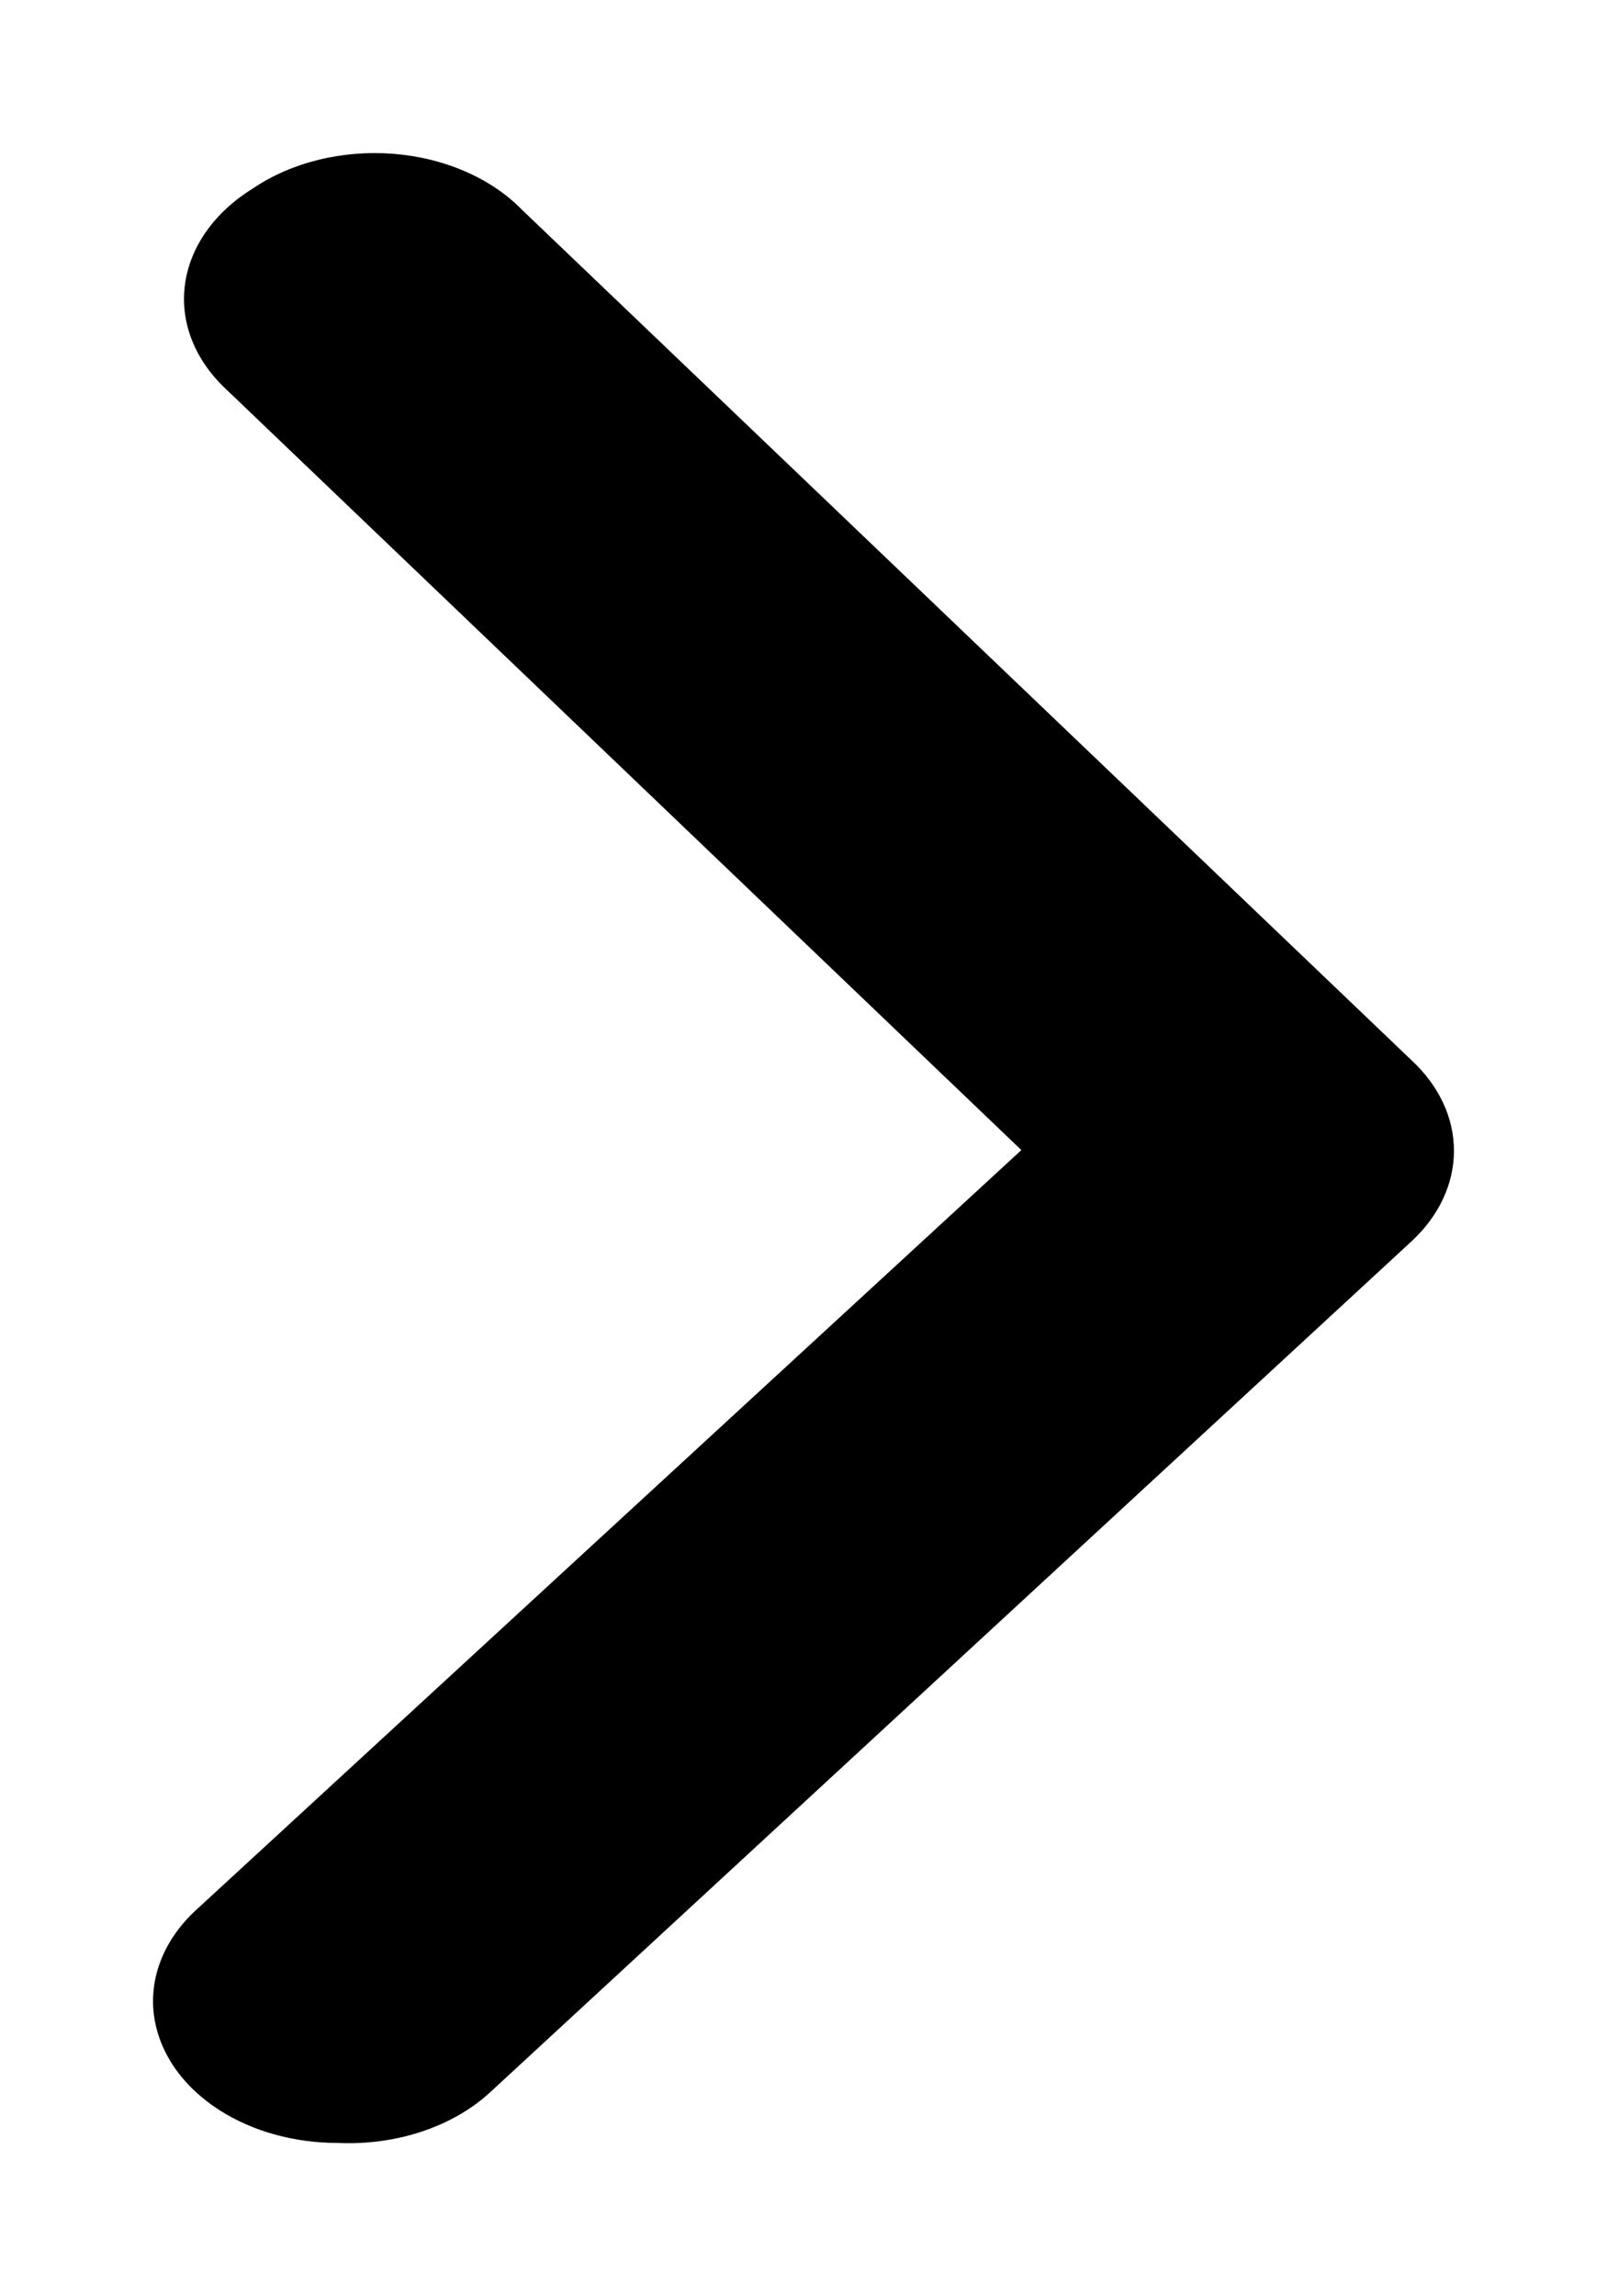 <svg width="42" height="60" viewBox="0 0 42 60" fill="none" xmlns="http://www.w3.org/2000/svg">
<g filter="url(#filter0_d_47_46)">
<path d="M8.825 51.993C7.699 51.995 6.609 51.693 5.742 51.141C5.255 50.83 4.852 50.448 4.556 50.017C4.261 49.585 4.079 49.114 4.02 48.628C3.962 48.143 4.029 47.653 4.217 47.188C4.405 46.722 4.711 46.29 5.116 45.915L26.694 26.051L5.887 6.149C5.487 5.77 5.188 5.334 5.008 4.866C4.827 4.398 4.769 3.906 4.836 3.421C4.903 2.935 5.095 2.465 5.399 2.036C5.703 1.608 6.115 1.23 6.609 0.924C7.108 0.586 7.691 0.332 8.323 0.176C8.956 0.021 9.623 -0.033 10.283 0.019C10.943 0.072 11.583 0.228 12.16 0.48C12.738 0.731 13.242 1.071 13.641 1.48L36.904 23.716C37.613 24.379 38 25.211 38 26.069C38 26.928 37.613 27.76 36.904 28.423L12.822 50.659C12.339 51.108 11.726 51.462 11.031 51.694C10.336 51.926 9.581 52.028 8.825 51.993Z" fill="black"/>
</g>
<defs>
<filter id="filter0_d_47_46" x="0" y="0" width="42" height="60" filterUnits="userSpaceOnUse" color-interpolation-filters="sRGB">
<feFlood flood-opacity="0" result="BackgroundImageFix"/>
<feColorMatrix in="SourceAlpha" type="matrix" values="0 0 0 0 0 0 0 0 0 0 0 0 0 0 0 0 0 0 127 0" result="hardAlpha"/>
<feOffset dy="4"/>
<feGaussianBlur stdDeviation="2"/>
<feComposite in2="hardAlpha" operator="out"/>
<feColorMatrix type="matrix" values="0 0 0 0 0 0 0 0 0 0 0 0 0 0 0 0 0 0 0.25 0"/>
<feBlend mode="normal" in2="BackgroundImageFix" result="effect1_dropShadow_47_46"/>
<feBlend mode="normal" in="SourceGraphic" in2="effect1_dropShadow_47_46" result="shape"/>
</filter>
</defs>
</svg>
